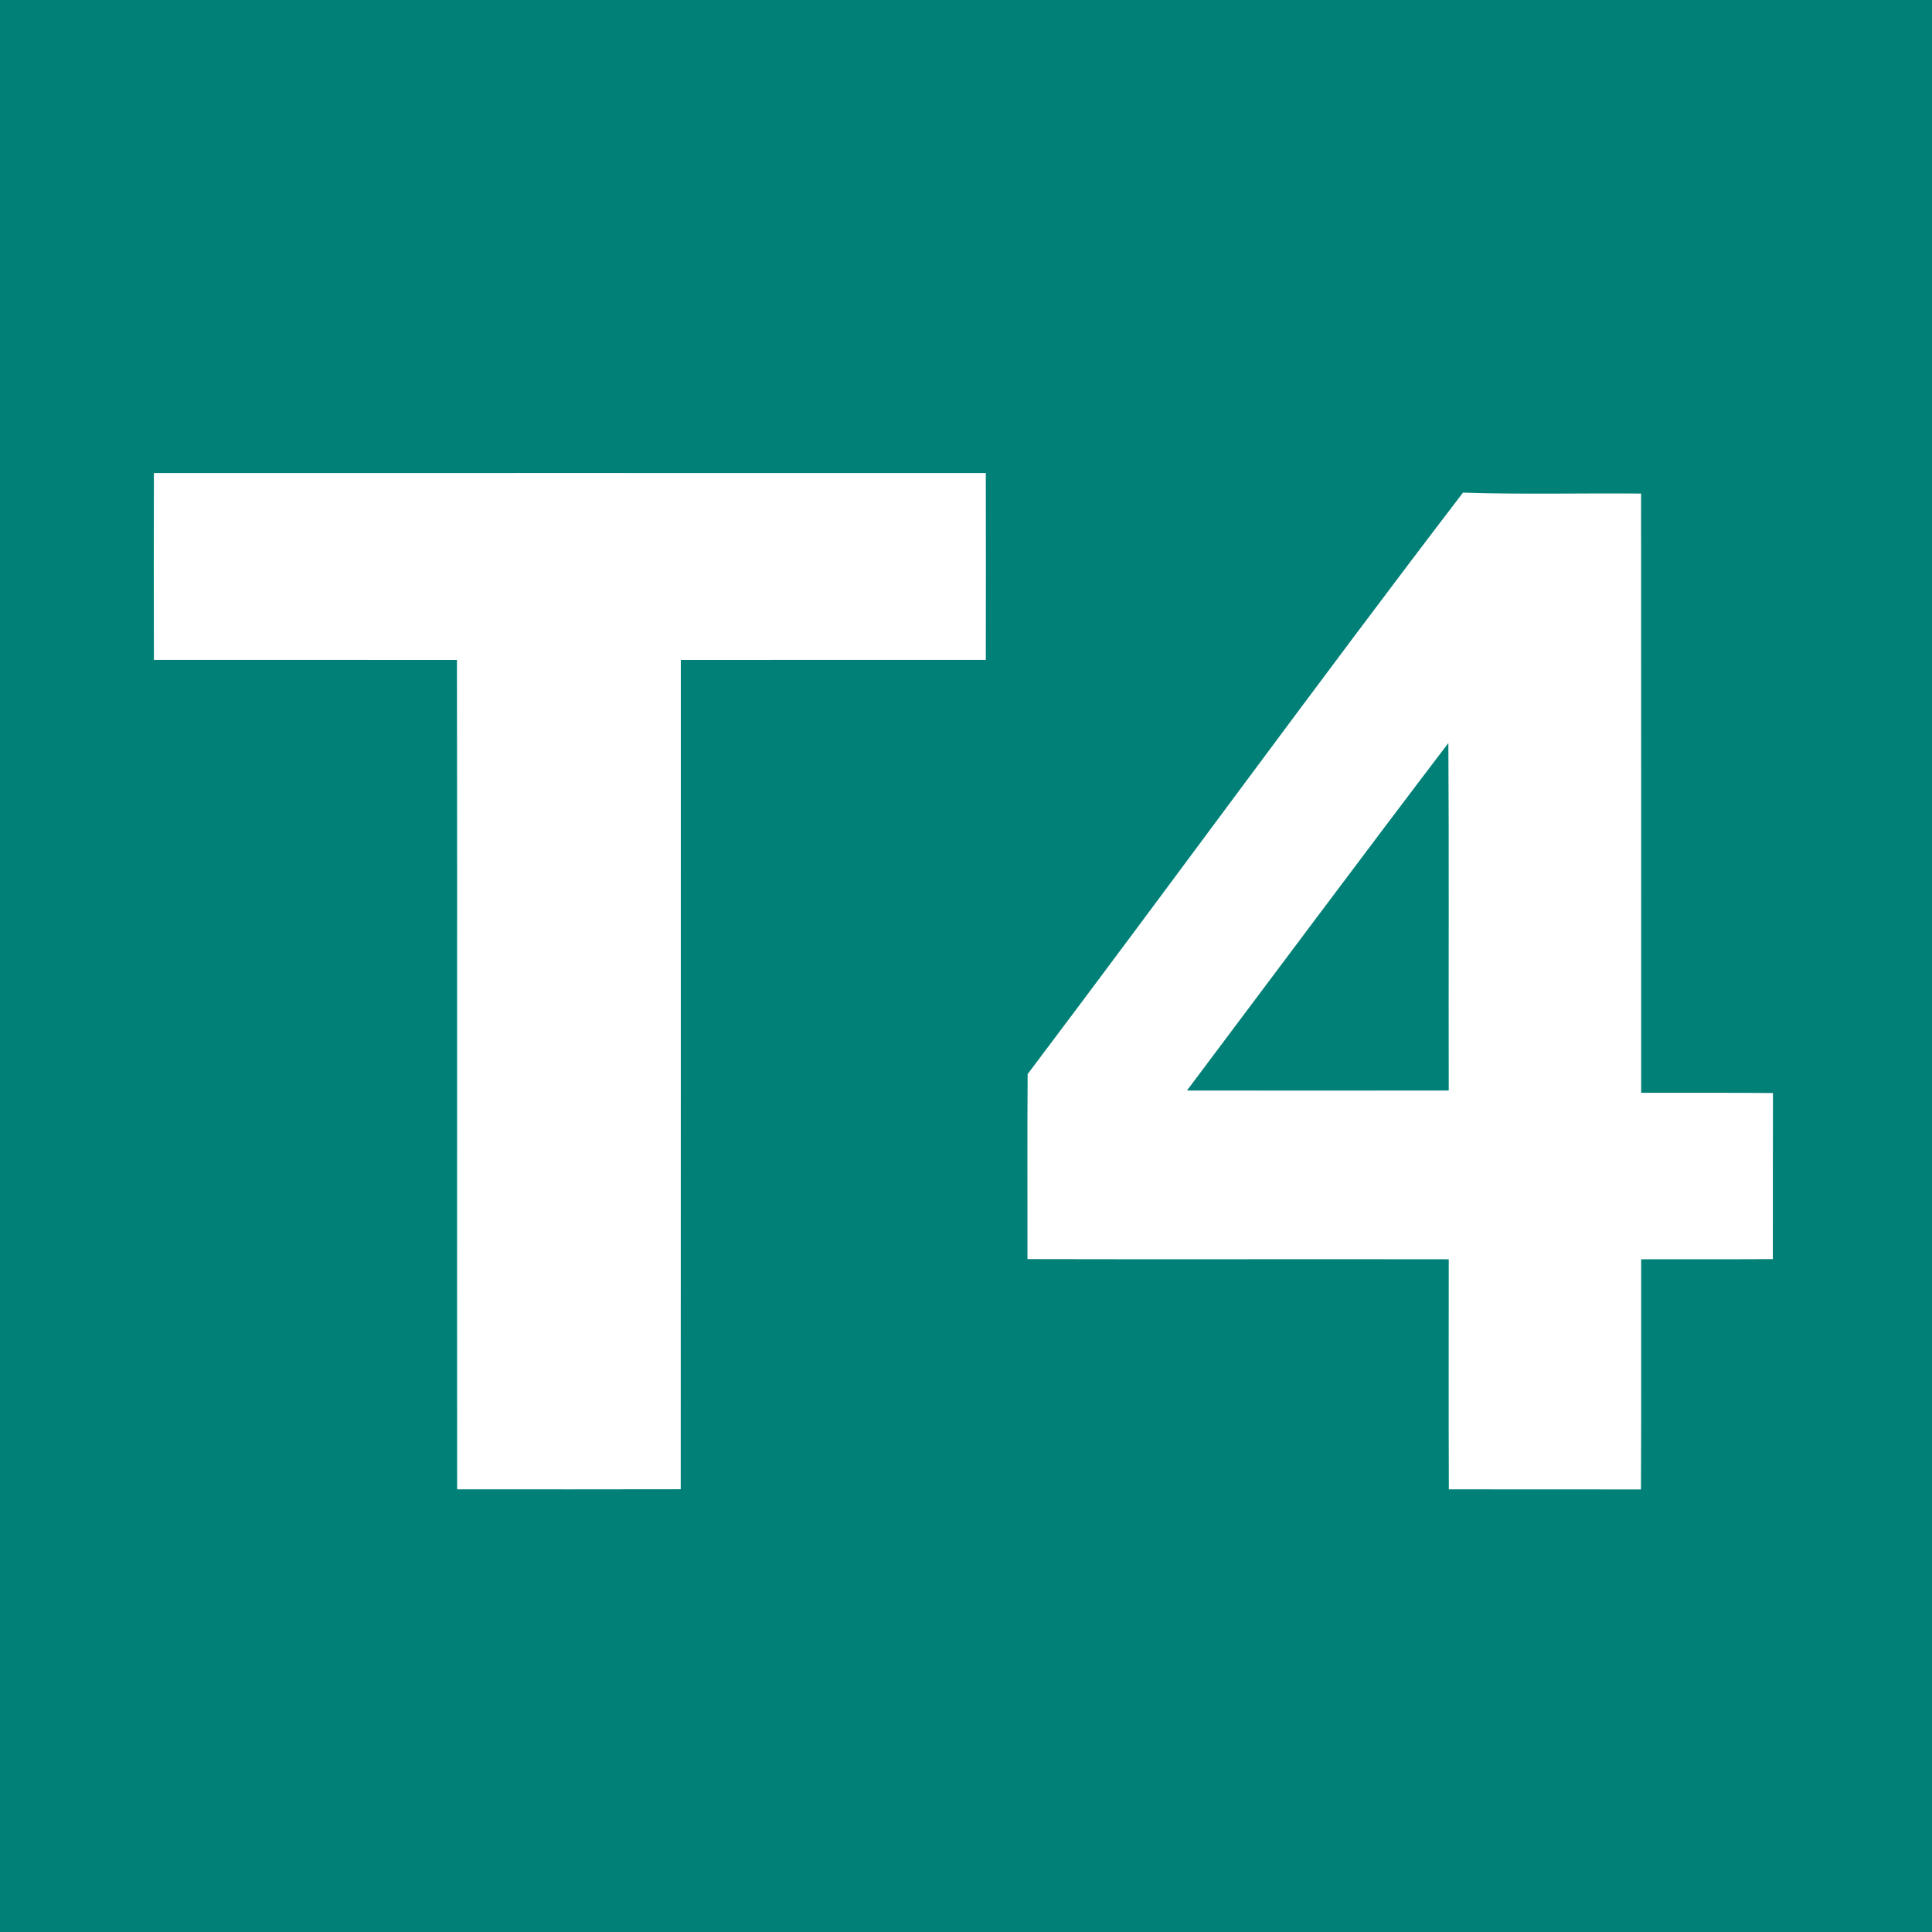 <svg width="287pt" height="287pt" version="1.1" viewBox="0 0 287 287" xmlns="http://www.w3.org/2000/svg"><path transform="translate(2.349e-6)" d="m0 0h287v287h-287v-287z" fill="#008076"/><path transform="matrix(1.354 0 0 1.354 328.65 62.392)" d="m-225.84 5.821c-0.02 6.83-0.02 13.668 0 20.498 11.08 0.01 22.17-0.009 33.25 0.011 0.04 30.33-0.011 60.66 0.019 90.99 8.18 0 16.36 0.01 24.53-0.01 0.02-30.32 8.2e-4 -60.65 0.011-90.98 11.16-0.02 22.31-8.2e-4 33.46-0.011 0.01-6.83 0.02-13.668 0-20.498-30.43-0.01-60.85 0-91.27 0zm143.62 2.149c-16.14 21.09-31.76 42.581-47.76 63.791-0.05 6.77-9e-3 13.529-0.019 20.299 15.41 0.04 30.809-0.011 46.219 0.019 0 8.41-0.019 16.831 0.011 25.241 7.03 0.01 14.049-2.6e-4 21.079 0.01 0.04-8.42 0.011-16.841 0.021-25.251 4.82-0.02 9.629 0.012 14.449-0.018 0.01-6.07-0.009-12.151 0.011-18.221-4.82-0.05-9.639-0.01-14.459-0.03-0.01-21.91 0.009-43.82-0.011-65.739-6.51-0.06-13.03 0.109-19.54-0.101zm-1.601 27.47c0.08 12.71 0.011 25.411 0.041 38.121-9.57 0.02-19.14 0.01-28.72 0 9.55-12.71 19.048-25.471 28.678-38.121z" fill="#fff" stroke-linecap="round" stroke-linejoin="round" stroke-miterlimit="0" stroke-width="15"/></svg>
